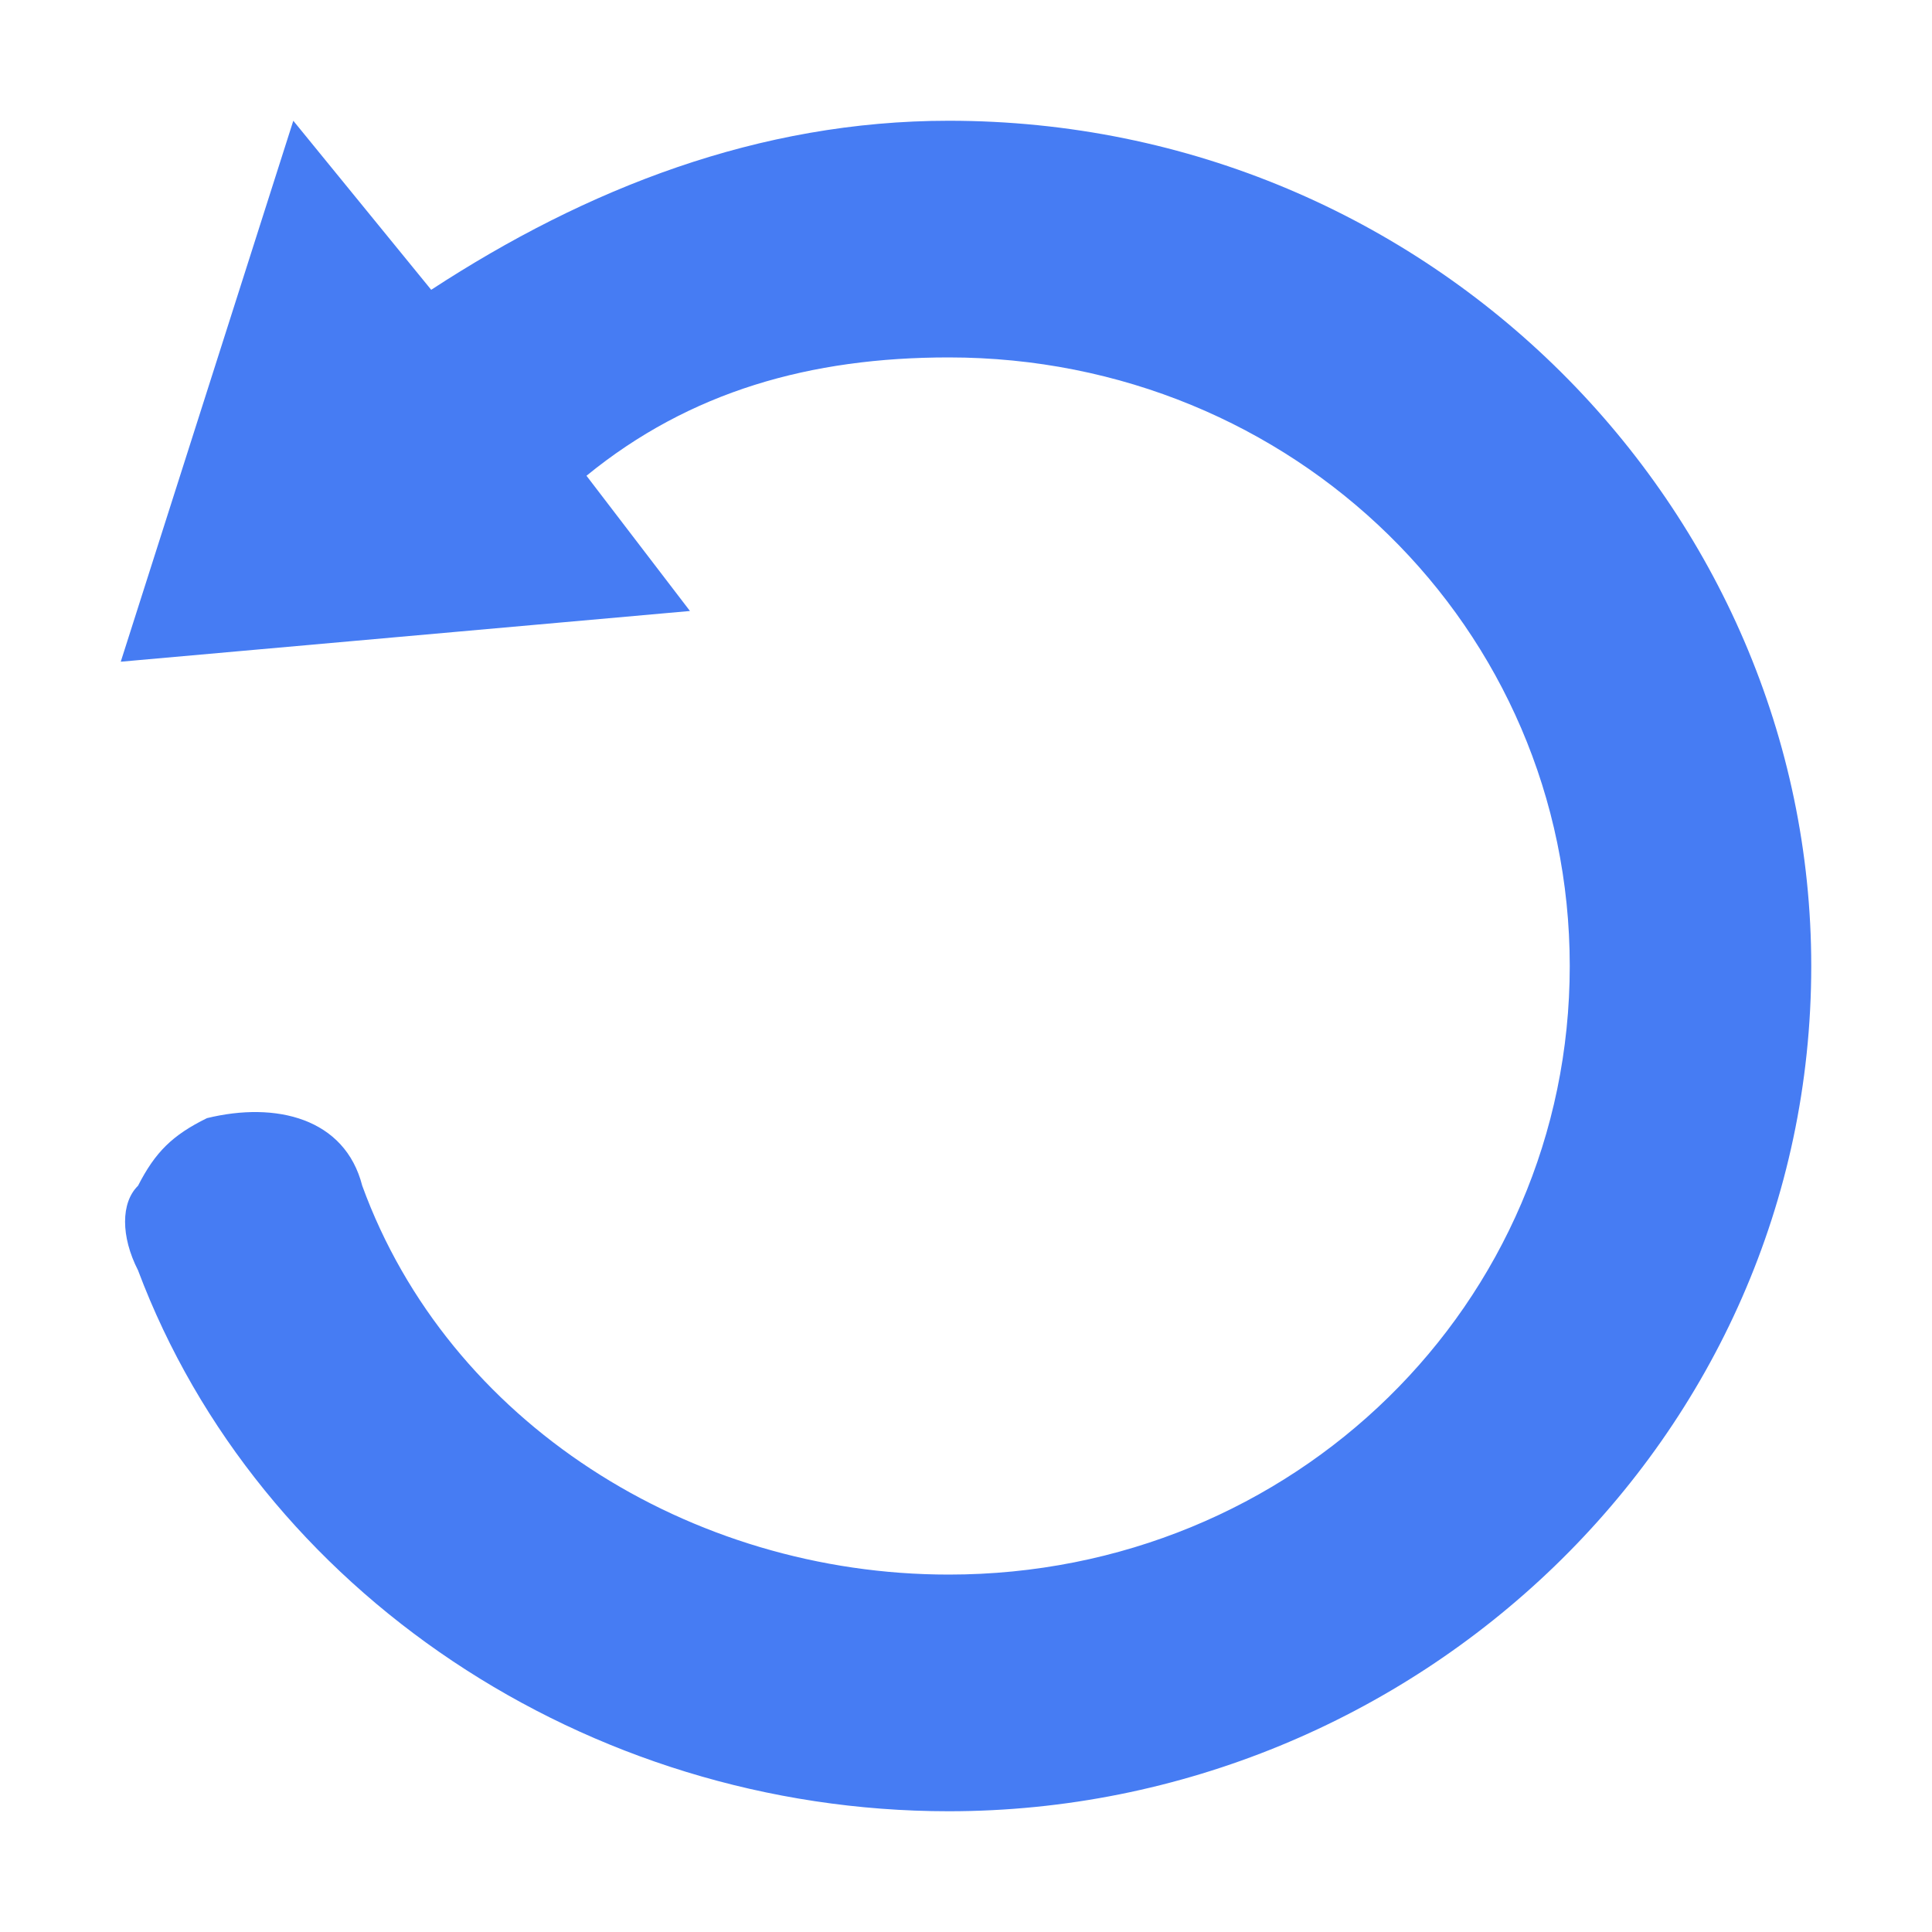<svg width="16" height="16" viewBox="0 0 16 16" fill="none" xmlns="http://www.w3.org/2000/svg">
<path fill-rule="evenodd" clip-rule="evenodd" d="M4.857 3.94L5.714 5.06L1 5.48L2.429 1L3.571 2.4C4.857 1.56 6.286 1 7.857 1C11.857 1 15 4.22 15 8C15 11.92 11.714 15 7.857 15C4.857 15 2.143 13.18 1.143 10.52C1 10.24 1 9.96 1.143 9.82C1.286 9.54 1.429 9.4 1.714 9.26C2.286 9.12 2.857 9.26 3 9.82C3.714 11.78 5.714 13.04 7.857 13.04C10.714 13.04 13 10.8 13 8C13 5.2 10.714 2.96 7.857 2.96C6.714 2.96 5.714 3.24 4.857 3.94Z" fill="#467CF3"/>
</svg>
